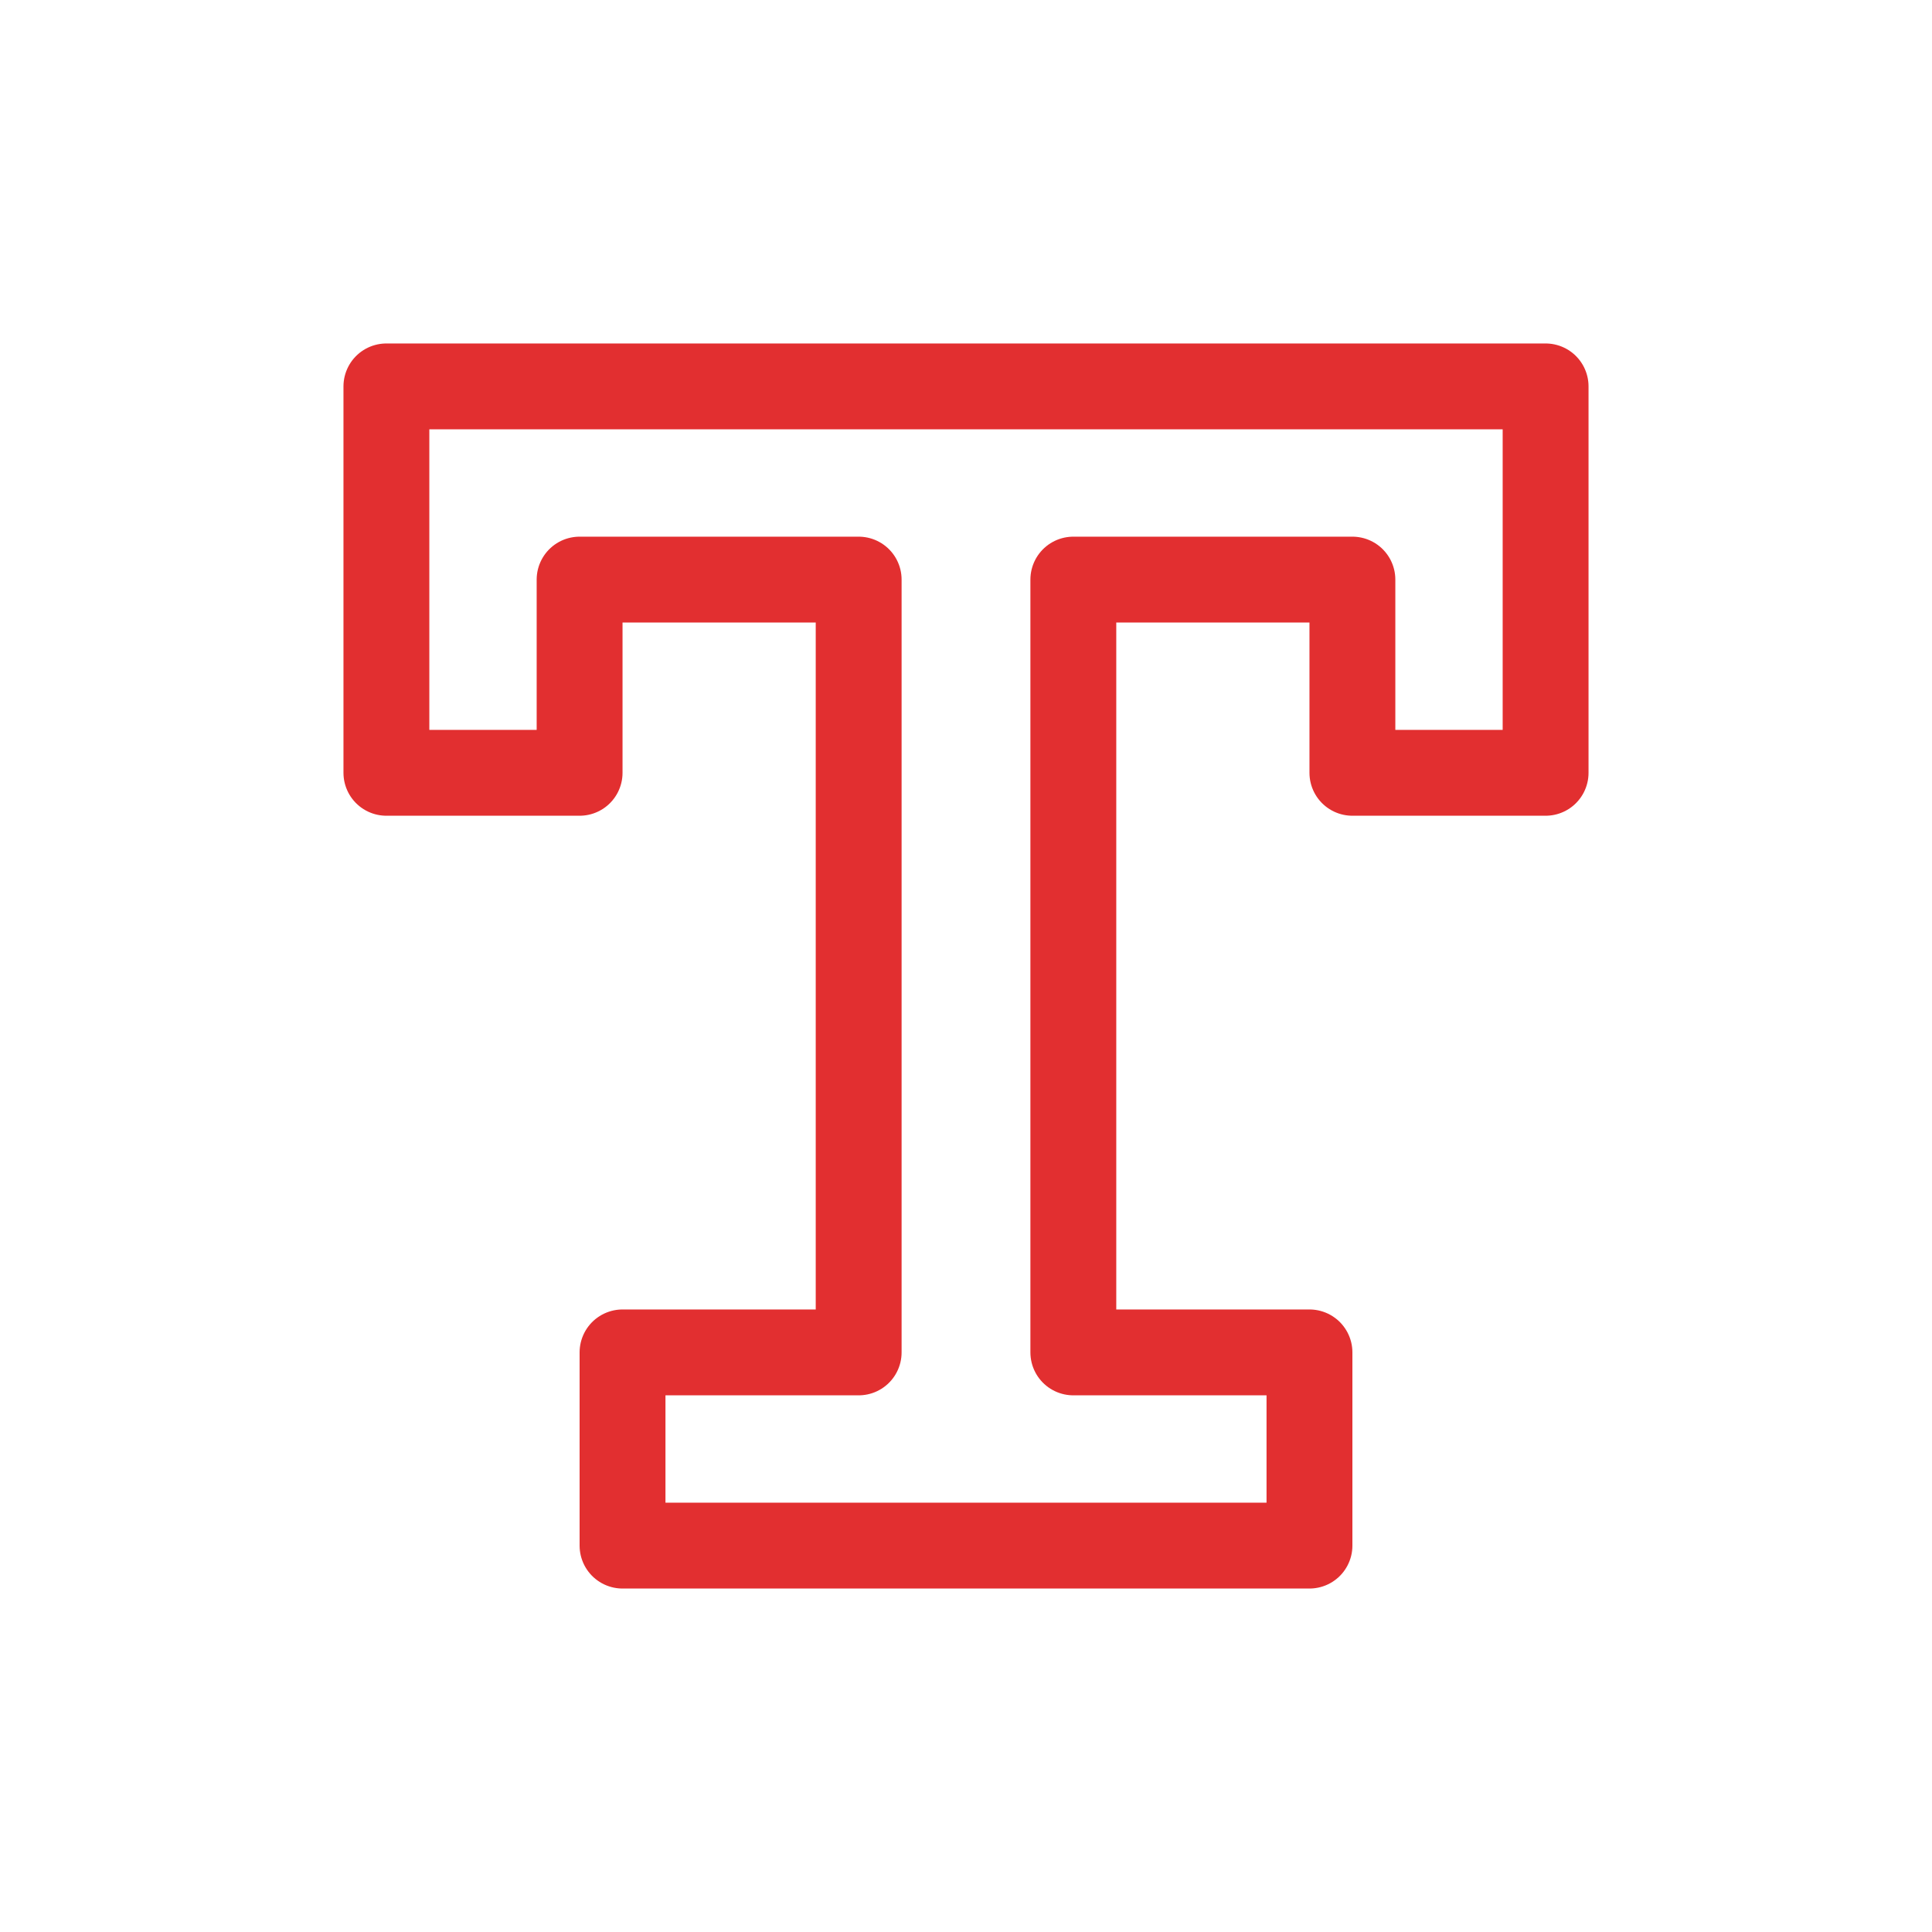<svg id="Icon" xmlns="http://www.w3.org/2000/svg" viewBox="0 0 90 90"><defs><style>.cls-1{fill:#fff;}.cls-2{fill:none;stroke:#e22f30;stroke-linecap:round;stroke-linejoin:round;stroke-width:4px;}</style></defs><g id="Background"><rect class="cls-1" width="90" height="90"/></g><polygon class="cls-2" points="18 18 18 36 27 36 27 27 40 27 40 63 29 63 29 72 61 72 61 63 50 63 50 27 63 27 63 36 72 36 72 18 18 18"/></svg>